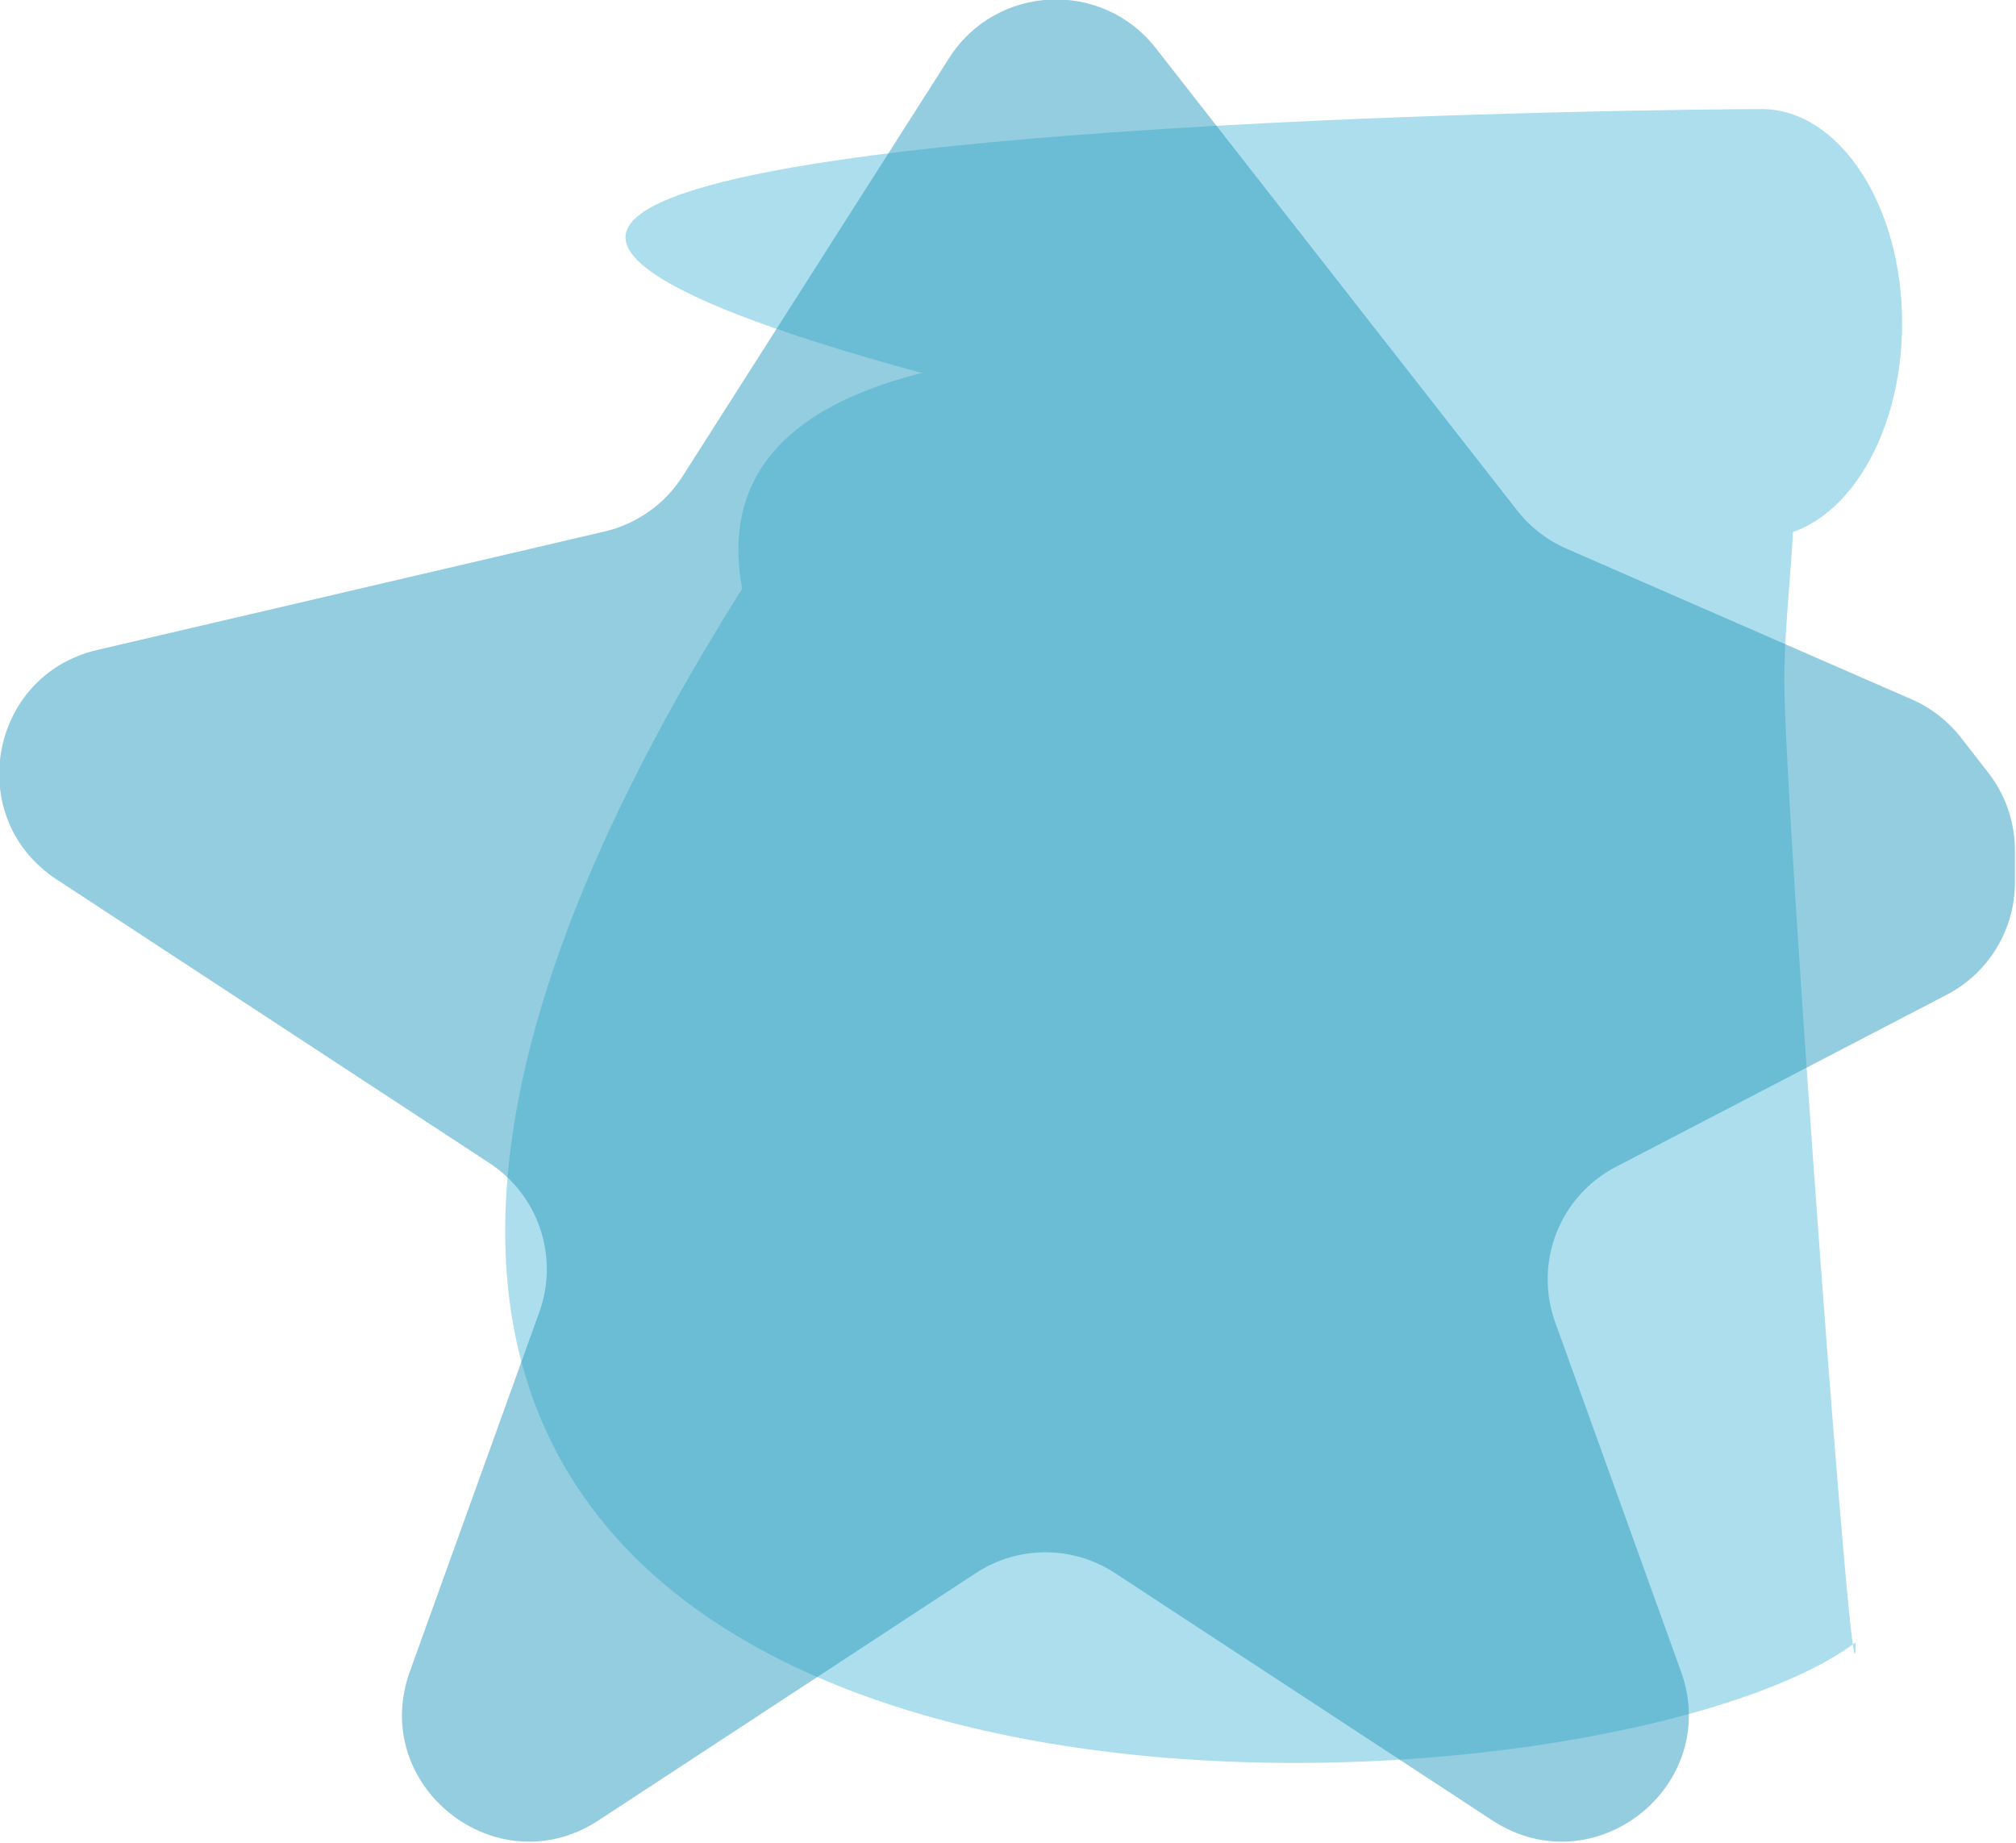 <svg width="2514" height="2298" viewBox="0 0 2514 2298" fill="none" xmlns="http://www.w3.org/2000/svg" xmlns:xlink="http://www.w3.org/1999/xlink">
<g filter="url(#filter4_4653)">
<path d="M2372,403C2372,550.46 2293.478,670 2196.618,670C2099.756,670 780,443.46 780,296C780,148.54 2099.756,136 2196.618,136C2293.478,136 2372,255.54 2372,403Z" fill="#ADDEED"/>
</g>
<g filter="url(#filter4_4654)">
<path d="M2225.05,849.158C2225.05,996.684 2314,2206.758 2314,2047.688C1962.642,2311.804 -132.156,2411.848 925.472,734.108C834.742,244.891 2082.6,501.004 2177.906,501.004C2273.21,501.004 2225.05,701.634 2225.05,849.158Z" fill="#ADDEED"/>
</g>
<path d="M1183.572,72.395C1242.184,-19.553 1374.112,-25.898 1441.276,60.002L1892.04,636.508C1908.2,657.178 1929.26,673.496 1953.3,683.992L2383.92,871.96C2408.04,882.486 2429.14,898.868 2445.32,919.618L2479.26,963.166C2500.9,990.924 2512.66,1025.116 2512.66,1060.314L2512.66,1100.088C2512.66,1159.024 2479.86,1213.062 2427.58,1240.26L2015.08,1454.816C1944.9,1491.322 1912.54,1574.11 1939.34,1648.538L2096.2,2083.9C2147.62,2226.64 1987.86,2352.76 1860.94,2269.6L1390.26,1961.18C1337.67,1926.72 1269.654,1926.72 1217.064,1961.18L746.38,2269.6C619.474,2352.76 459.708,2226.64 511.134,2083.9L672.526,1635.91C697.312,1567.108 671.644,1490.286 610.476,1450.204L70.514,1096.38C-45.699,1020.228 -14.11,841.948 121.192,810.362L753.96,662.638C794.156,653.254 829.086,628.512 851.274,593.704L1183.572,72.395Z" fill="#2A9CC0" fill-opacity="0.5"/>
<defs>
<filter id="filter4_4653" x="740" y="96" width="876" height="347" filterUnits="userSpaceOnUse" color-interpolation-filters="sRGB">
<feFlood flood-opacity="0" result="BackgroundImageFix"/>
<feBlend mode="normal" in="SourceGraphic" in2="BackgroundImageFix" result="shape"/>
<feGaussianBlur stdDeviation="20" result="0foregroundblur"/>
</filter>
<filter id="filter4_4654" x="590" y="394" width="922" height="962" filterUnits="userSpaceOnUse" color-interpolation-filters="sRGB">
<feFlood flood-opacity="0" result="BackgroundImageFix"/>
<feBlend mode="normal" in="SourceGraphic" in2="BackgroundImageFix" result="shape"/>
<feGaussianBlur stdDeviation="20" result="0foregroundblur"/>
</filter>
</defs>
</svg>
